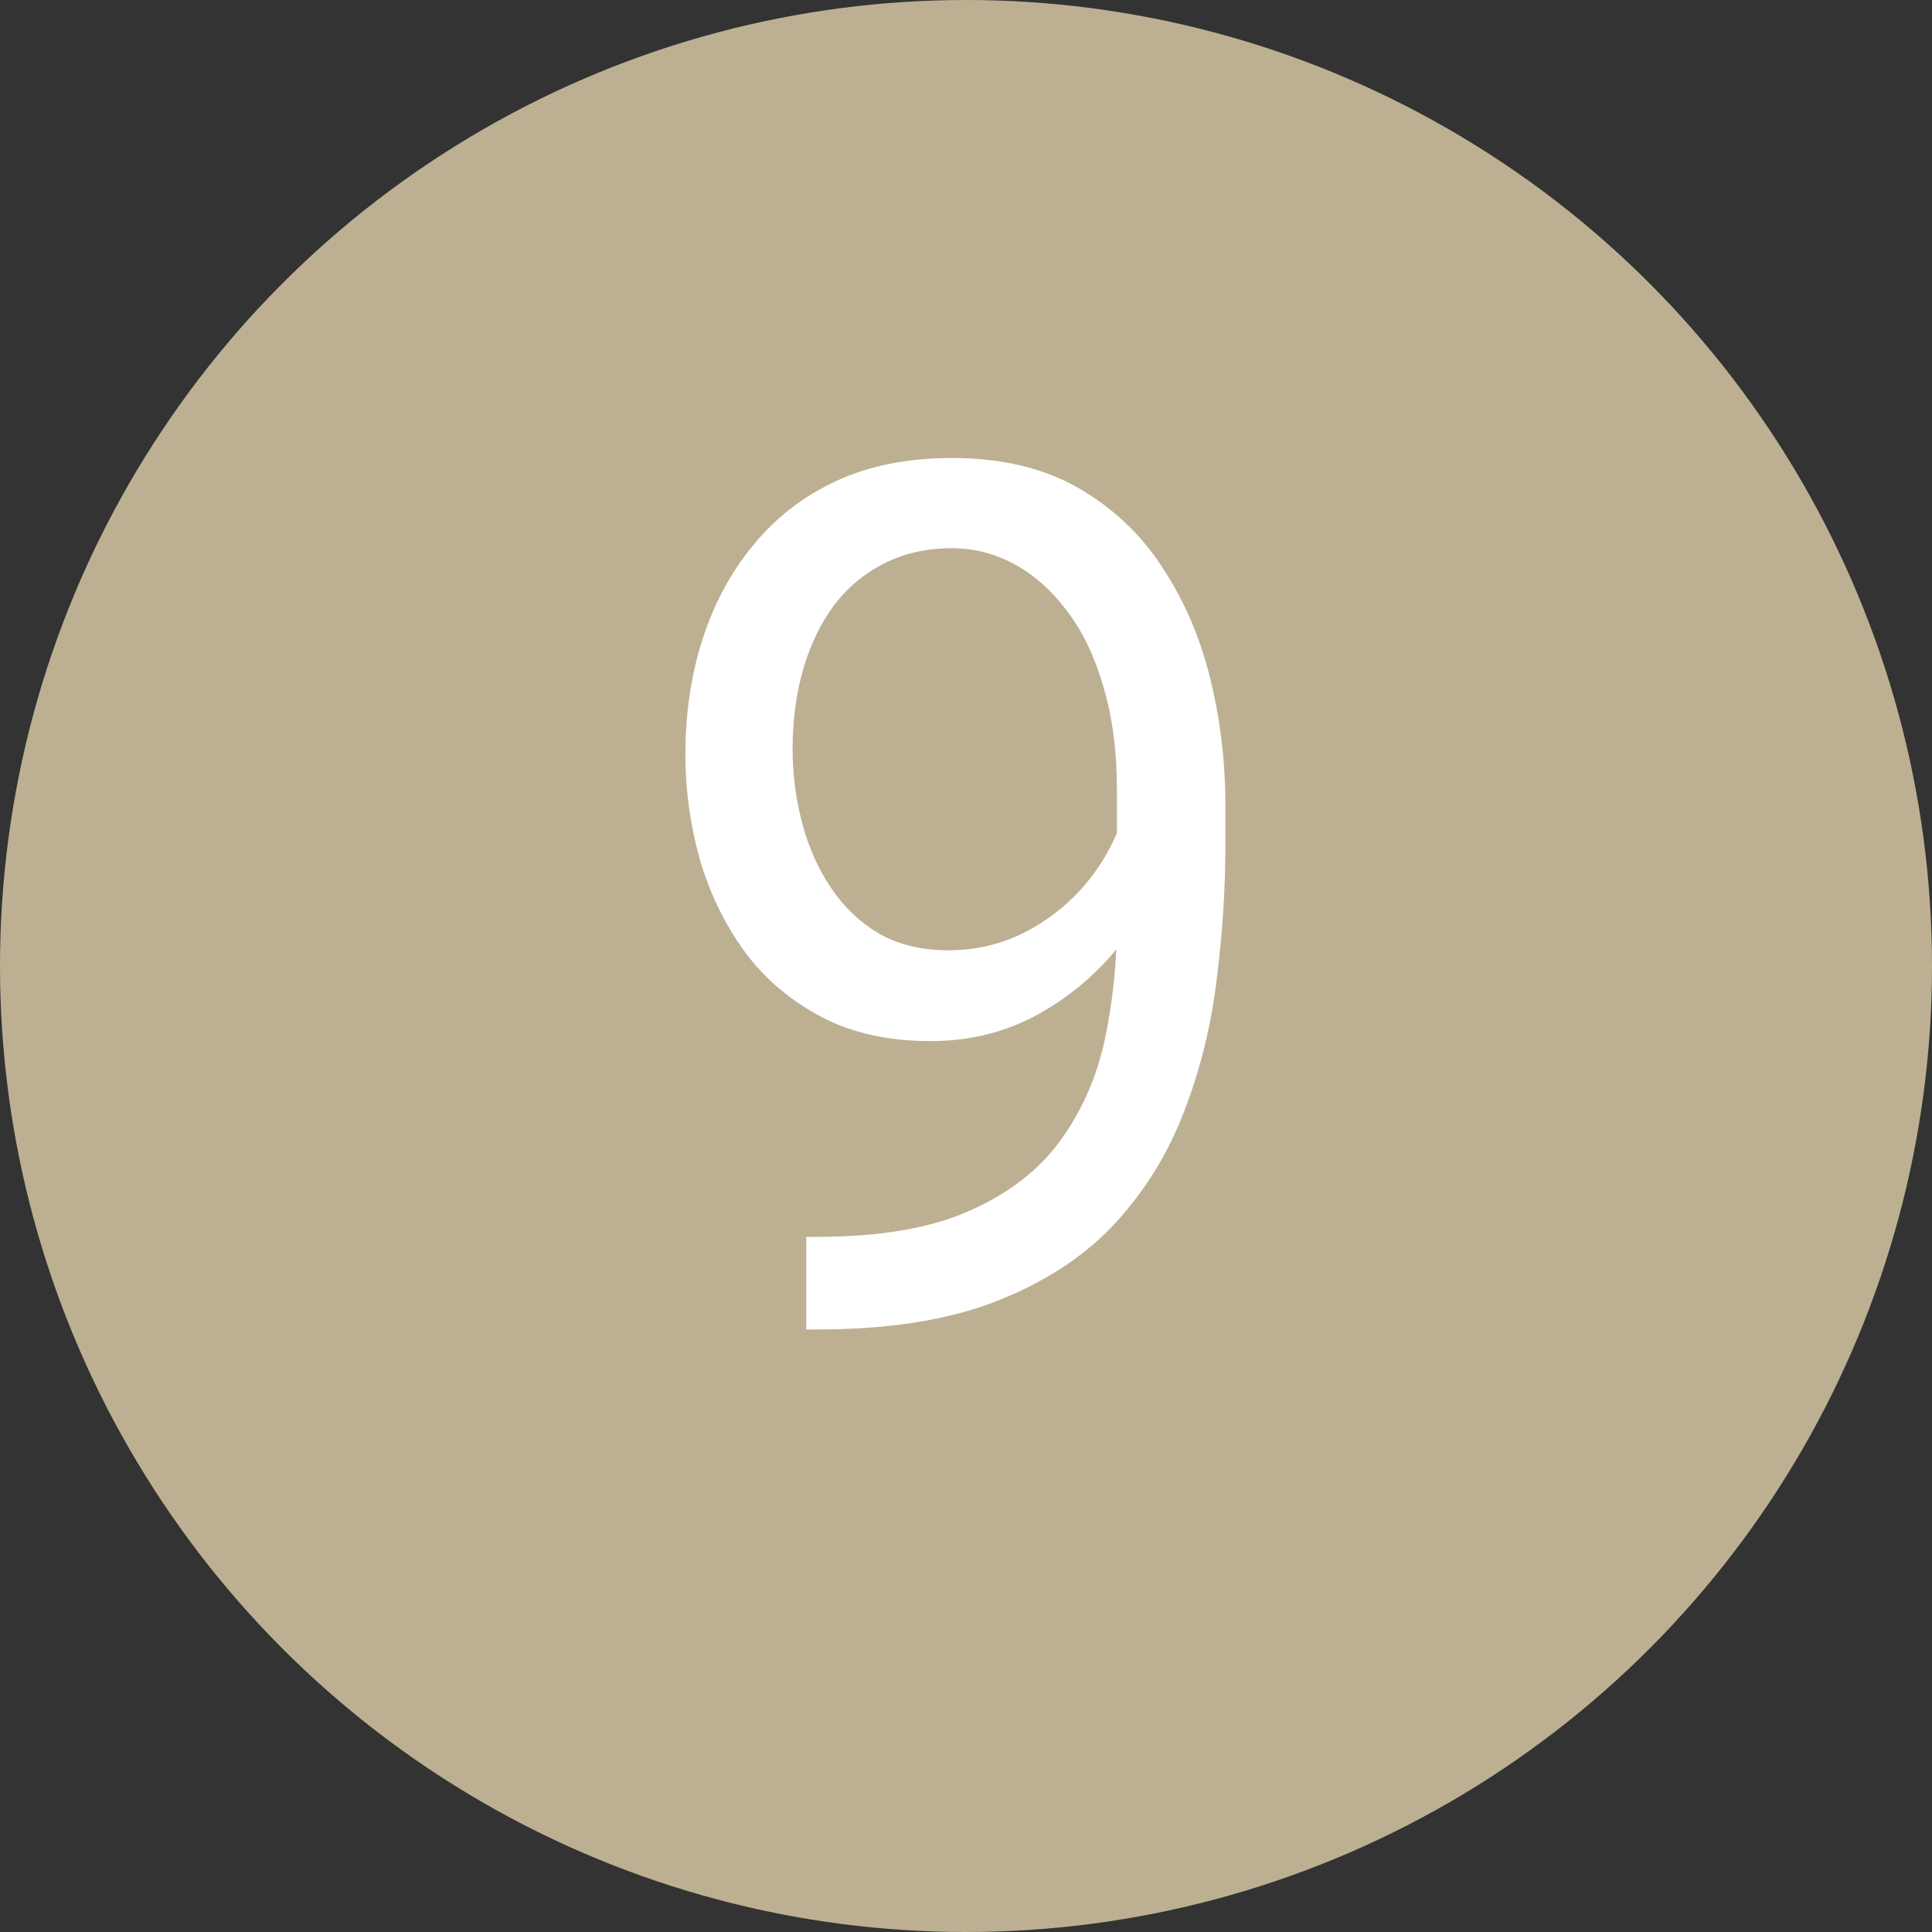 <svg width="16" height="16" viewBox="0 0 16 16" fill="none" xmlns="http://www.w3.org/2000/svg">
<rect x="0" y="0" width="16" height="16" fill="#333333" stroke="none"/>
<circle cx="8" cy="8" r="8" fill="#BDB092"/>
<path d="M6.677 10.243H6.77C7.29 10.243 7.714 10.17 8.039 10.023C8.365 9.877 8.615 9.68 8.791 9.433C8.967 9.185 9.087 8.907 9.152 8.598C9.217 8.285 9.25 7.965 9.25 7.636V6.547C9.25 6.225 9.213 5.938 9.138 5.688C9.066 5.437 8.965 5.227 8.835 5.058C8.708 4.888 8.563 4.76 8.4 4.672C8.238 4.584 8.065 4.54 7.883 4.54C7.674 4.54 7.487 4.582 7.321 4.667C7.159 4.748 7.02 4.864 6.906 5.014C6.796 5.163 6.711 5.339 6.652 5.541C6.594 5.743 6.564 5.963 6.564 6.2C6.564 6.412 6.59 6.617 6.643 6.815C6.695 7.014 6.774 7.193 6.882 7.353C6.989 7.512 7.123 7.639 7.282 7.733C7.445 7.825 7.635 7.87 7.854 7.87C8.055 7.87 8.244 7.831 8.42 7.753C8.599 7.672 8.757 7.562 8.894 7.426C9.034 7.286 9.144 7.128 9.226 6.952C9.31 6.776 9.359 6.592 9.372 6.4H9.802C9.802 6.671 9.748 6.938 9.641 7.201C9.536 7.462 9.39 7.699 9.201 7.914C9.012 8.129 8.791 8.301 8.537 8.432C8.283 8.559 8.007 8.622 7.707 8.622C7.355 8.622 7.051 8.554 6.794 8.417C6.537 8.28 6.325 8.098 6.159 7.87C5.996 7.642 5.874 7.388 5.793 7.108C5.715 6.825 5.676 6.539 5.676 6.249C5.676 5.91 5.723 5.593 5.817 5.297C5.912 5.001 6.052 4.74 6.237 4.516C6.423 4.288 6.652 4.11 6.926 3.983C7.202 3.856 7.521 3.793 7.883 3.793C8.29 3.793 8.636 3.874 8.923 4.037C9.209 4.2 9.442 4.418 9.621 4.691C9.803 4.965 9.937 5.272 10.021 5.614C10.106 5.956 10.148 6.308 10.148 6.669V6.996C10.148 7.364 10.124 7.738 10.075 8.119C10.03 8.497 9.94 8.858 9.807 9.203C9.676 9.548 9.486 9.857 9.235 10.131C8.985 10.401 8.658 10.616 8.254 10.775C7.854 10.932 7.359 11.01 6.77 11.01H6.677V10.243Z" fill="white"/>
</svg>
